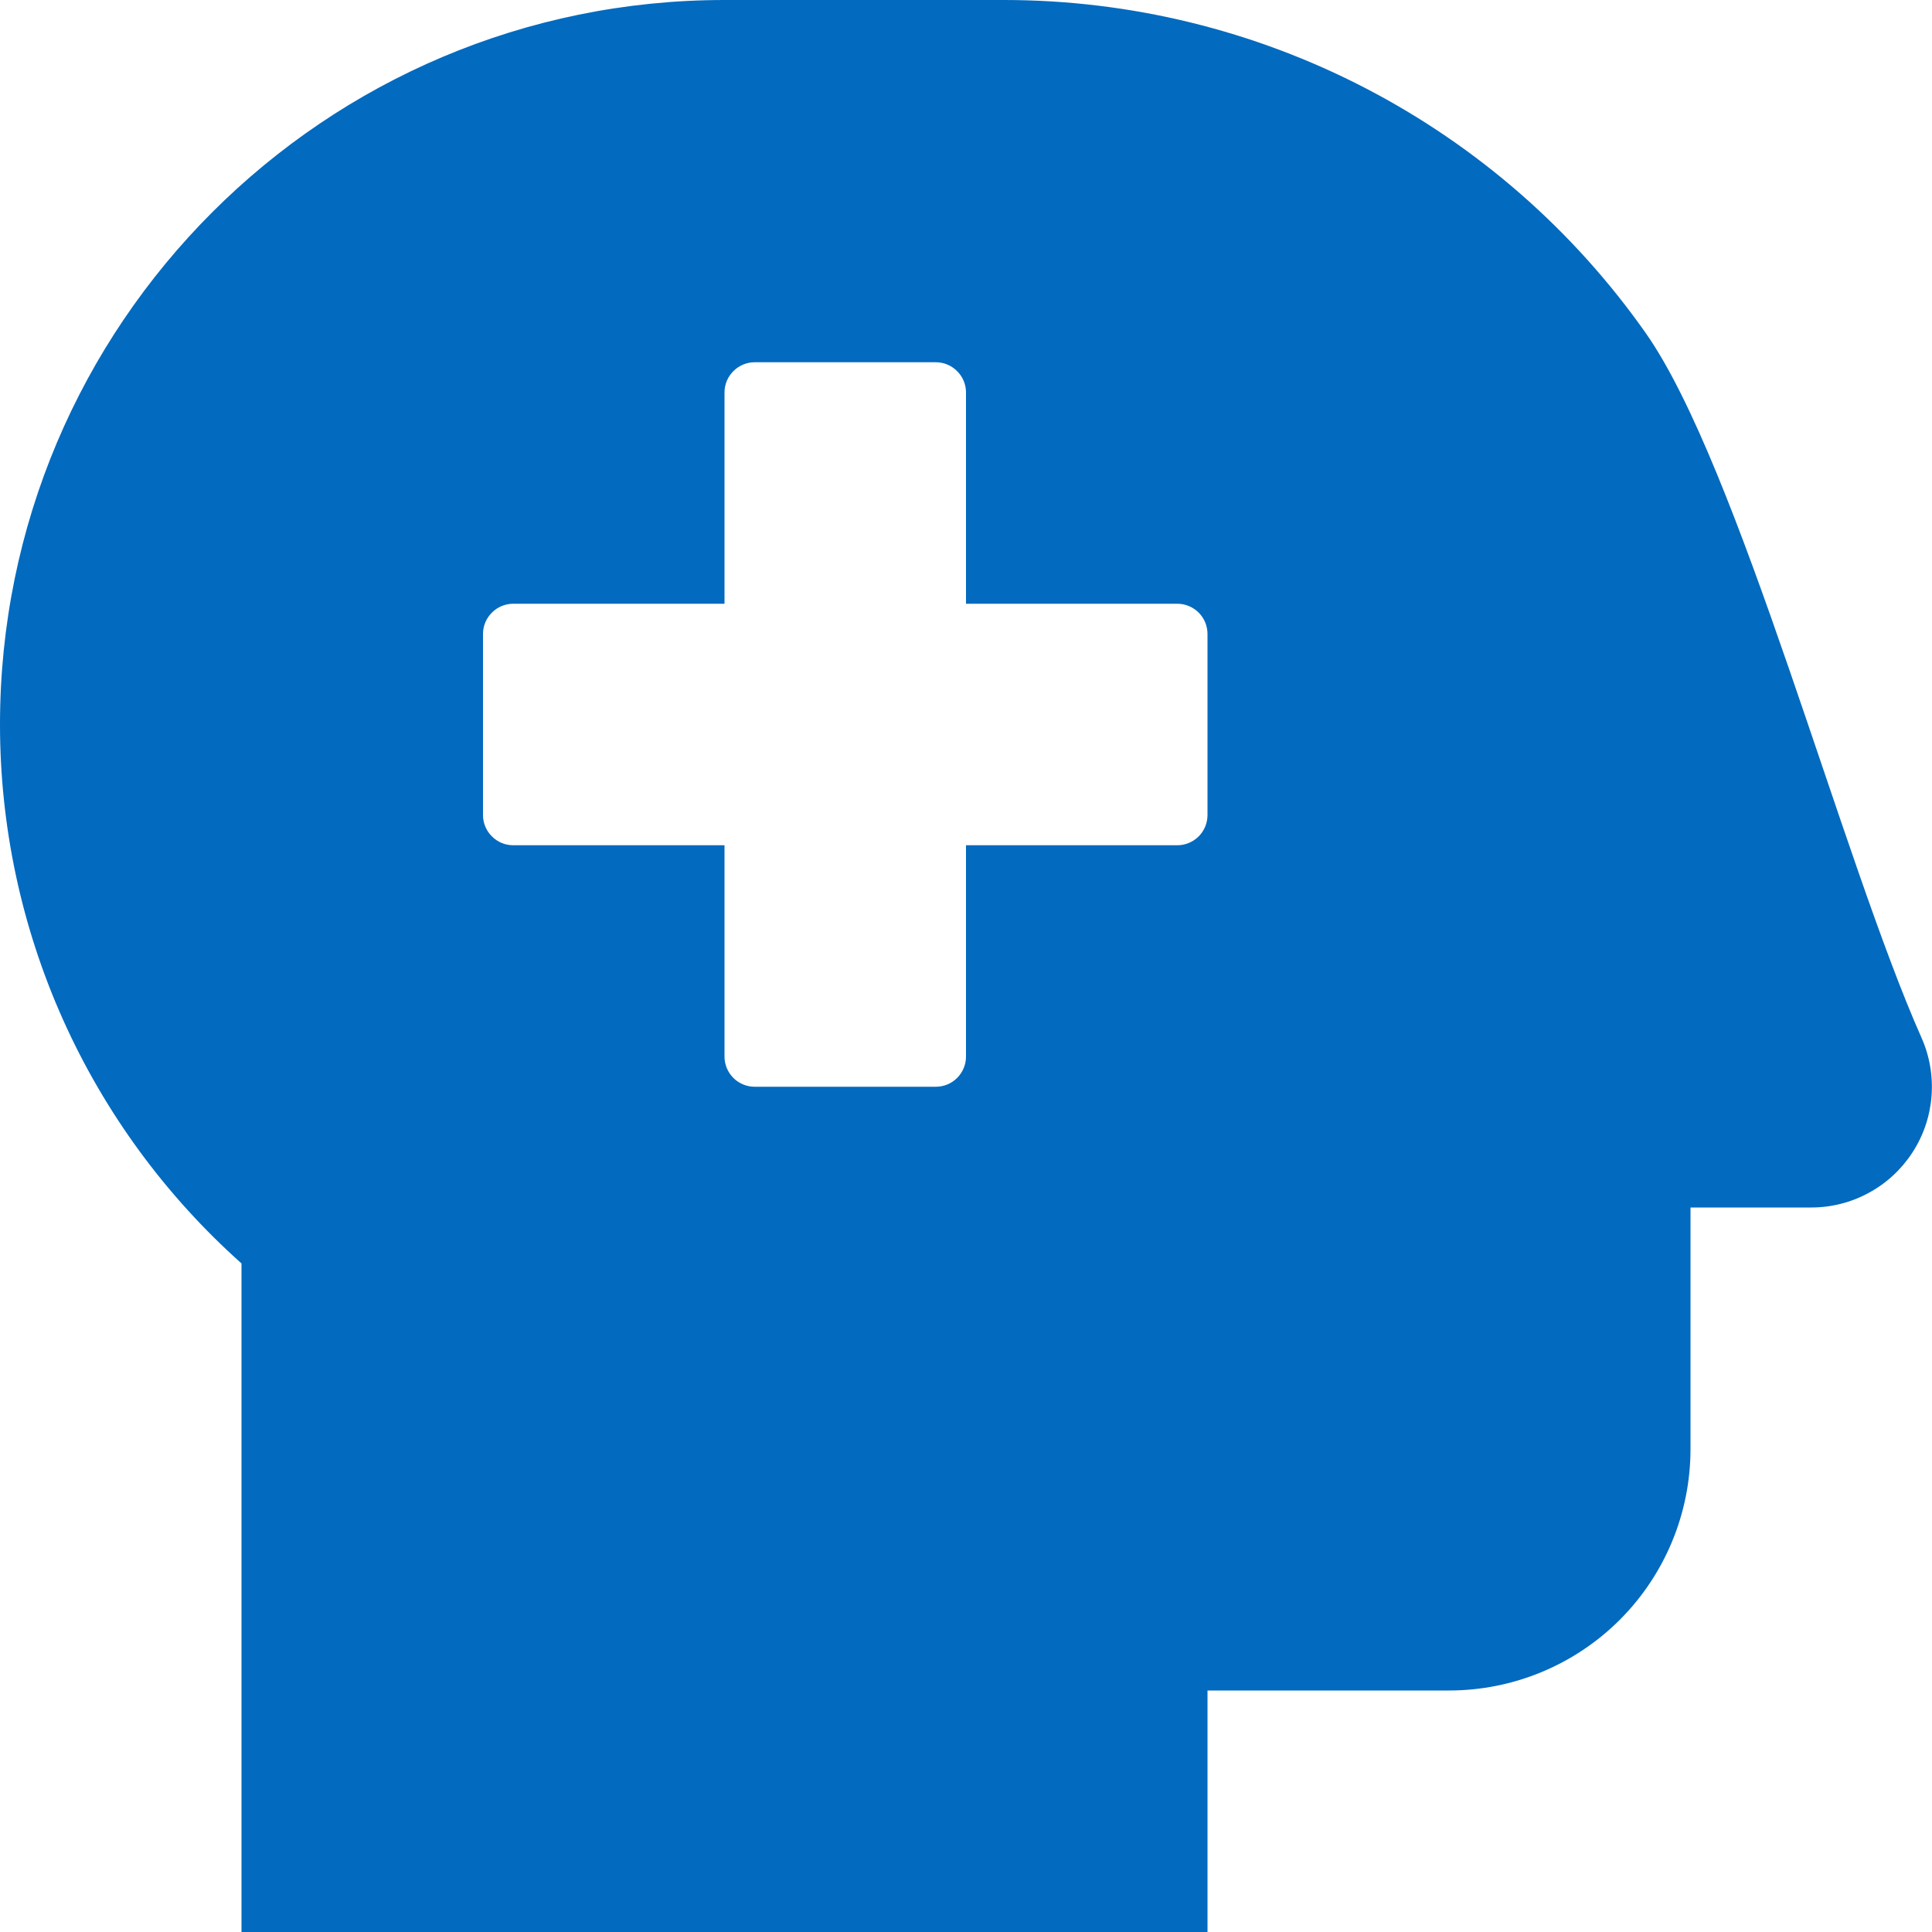 <svg width="20" height="20" viewBox="0 0 20 20" fill="none" xmlns="http://www.w3.org/2000/svg">
<g clip-path="url(#clip0)">
<path d="M19.891 10.742C19.073 8.902 17.999 4.815 17.036 3.447C16.287 2.382 15.292 1.513 14.136 0.913C12.98 0.313 11.697 -4.67984e-06 10.394 0L7.5 0C3.359 0 1.18076e-07 3.359 1.18076e-07 7.5C-0 8.554 0.222 9.595 0.653 10.557C1.084 11.518 1.714 12.378 2.5 13.079V20H12.5V17.5H15C15.663 17.5 16.299 17.237 16.768 16.768C17.237 16.299 17.5 15.663 17.5 15V12.5H18.75C18.958 12.5 19.163 12.448 19.346 12.348C19.529 12.249 19.684 12.105 19.797 11.931C19.911 11.756 19.979 11.556 19.995 11.348C20.011 11.141 19.976 10.932 19.891 10.742ZM12.5 8.438C12.5 8.52 12.467 8.6 12.409 8.658C12.35 8.717 12.27 8.75 12.188 8.75H10V10.938C10 11.02 9.967 11.1 9.908 11.159C9.85 11.217 9.77 11.25 9.688 11.25H7.812C7.73 11.25 7.65 11.217 7.592 11.159C7.533 11.1 7.5 11.02 7.5 10.938V8.75H5.312C5.23 8.75 5.15 8.717 5.092 8.658C5.033 8.6 5 8.52 5 8.438V6.562C5 6.48 5.033 6.4 5.092 6.342C5.15 6.283 5.23 6.25 5.312 6.25H7.5V4.062C7.5 3.98 7.533 3.9 7.592 3.842C7.65 3.783 7.73 3.75 7.812 3.75H9.688C9.77 3.75 9.85 3.783 9.908 3.842C9.967 3.9 10 3.98 10 4.062V6.25H12.188C12.27 6.25 12.35 6.283 12.409 6.342C12.467 6.4 12.5 6.48 12.5 6.562V8.438Z" fill="#026ABF"/>
</g>
<defs>
<clipPath id="clip0">
<rect width="20" height="20" fill="white"/>
</clipPath>
</defs>
</svg>
